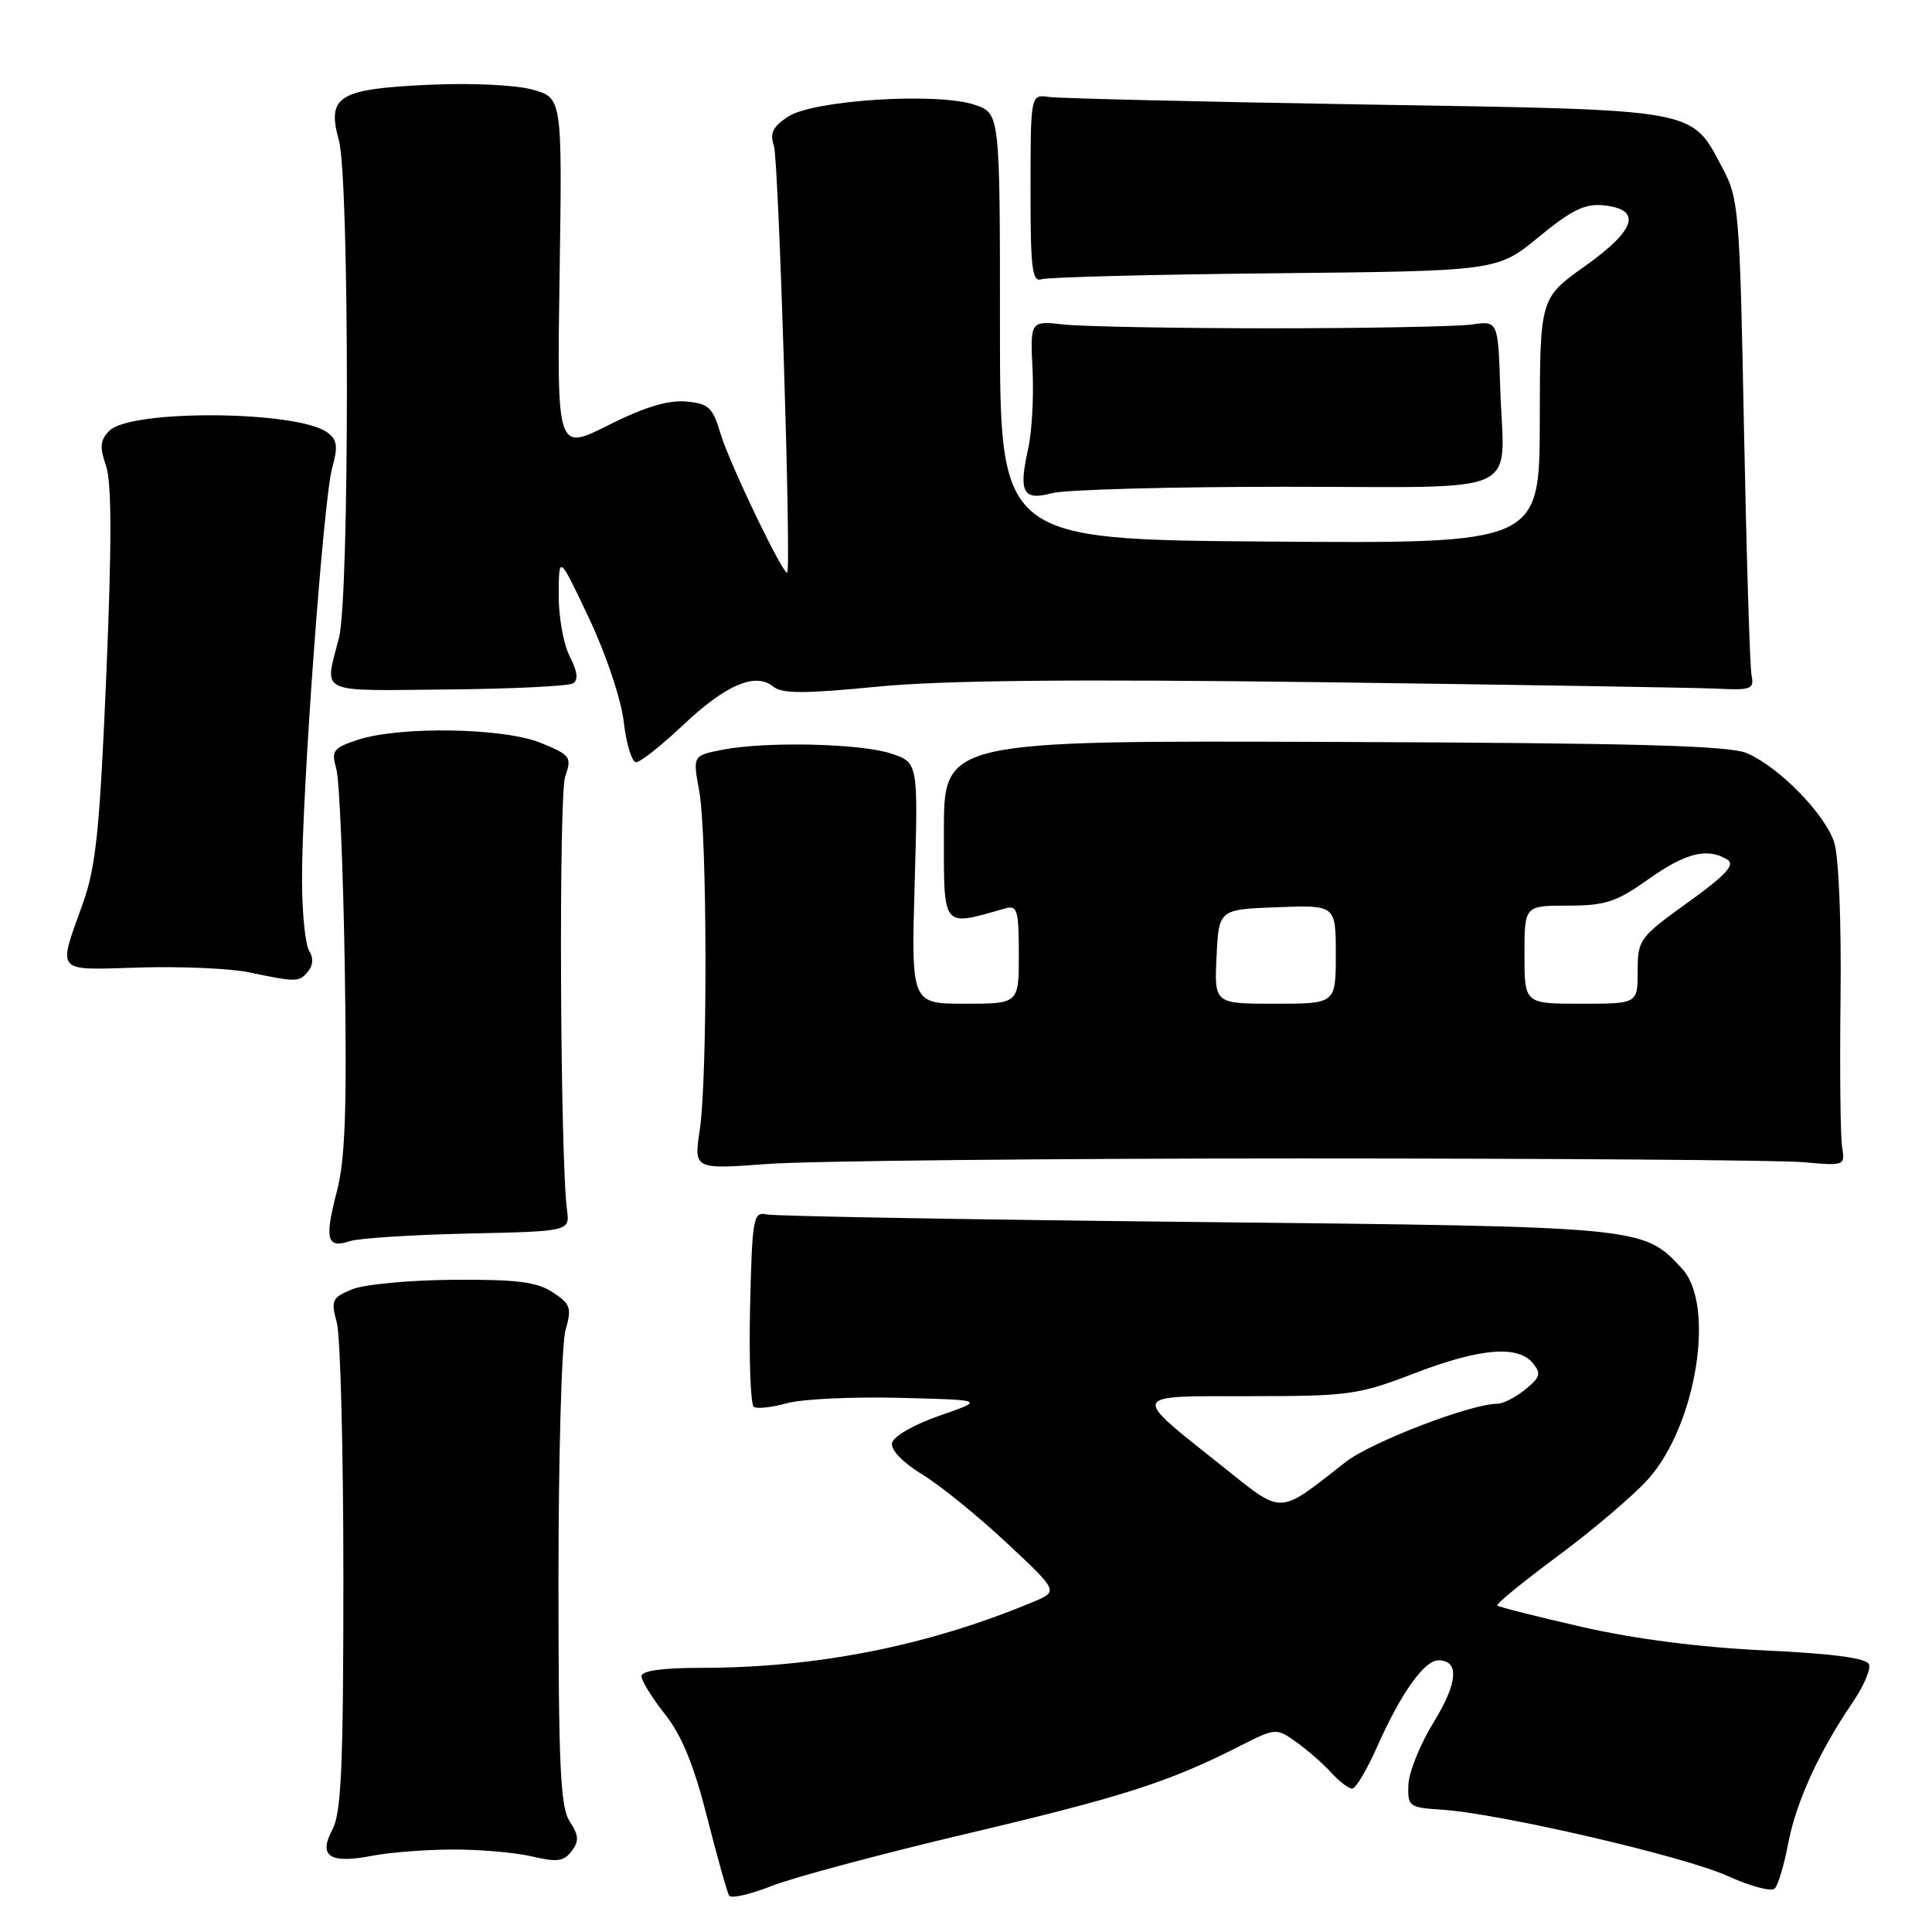 <?xml version="1.0" encoding="UTF-8" standalone="no"?>
<!DOCTYPE svg PUBLIC "-//W3C//DTD SVG 1.1//EN" "http://www.w3.org/Graphics/SVG/1.1/DTD/svg11.dtd" >
<svg xmlns="http://www.w3.org/2000/svg" xmlns:xlink="http://www.w3.org/1999/xlink" version="1.1" viewBox="0 0 256 256">
 <g >
 <path fill="currentColor"
d=" M 128.00 243.00 C 148.66 238.12 154.81 236.16 164.06 231.47 C 169.07 228.93 169.09 228.93 171.79 230.85 C 173.28 231.92 175.36 233.73 176.40 234.89 C 177.45 236.05 178.70 237.00 179.17 237.00 C 179.64 237.00 181.13 234.50 182.48 231.45 C 185.59 224.42 188.72 220.00 190.60 220.00 C 193.40 220.00 193.18 222.99 189.97 228.20 C 188.20 231.08 186.69 234.80 186.62 236.47 C 186.51 239.37 186.69 239.51 191.00 239.79 C 198.61 240.27 223.19 245.97 228.93 248.58 C 231.91 249.94 234.71 250.69 235.16 250.24 C 235.61 249.79 236.41 247.10 236.95 244.24 C 237.99 238.77 241.05 232.08 245.46 225.62 C 246.92 223.49 247.91 221.20 247.65 220.53 C 247.33 219.71 242.87 219.11 233.84 218.69 C 225.30 218.29 216.59 217.17 209.63 215.58 C 203.65 214.21 198.60 212.94 198.40 212.74 C 198.21 212.54 201.81 209.59 206.42 206.18 C 211.02 202.77 216.38 198.21 218.34 196.05 C 224.77 188.93 227.36 172.91 222.86 168.08 C 217.68 162.52 218.00 162.55 158.50 161.92 C 128.25 161.60 102.64 161.15 101.59 160.92 C 99.81 160.53 99.67 161.31 99.39 173.22 C 99.23 180.22 99.46 186.16 99.89 186.43 C 100.33 186.70 102.31 186.48 104.29 185.93 C 106.28 185.38 112.99 185.06 119.20 185.22 C 130.50 185.50 130.50 185.50 124.50 187.58 C 121.10 188.76 118.37 190.33 118.20 191.21 C 118.02 192.13 119.62 193.80 122.20 195.37 C 124.57 196.81 129.60 200.89 133.38 204.43 C 140.26 210.86 140.26 210.86 136.88 212.27 C 122.86 218.11 108.25 221.00 92.78 221.00 C 87.76 221.00 85.00 221.39 85.00 222.11 C 85.00 222.71 86.40 224.98 88.12 227.15 C 90.33 229.94 91.95 233.90 93.69 240.76 C 95.04 246.08 96.36 250.77 96.61 251.18 C 96.87 251.60 99.42 251.02 102.27 249.89 C 105.13 248.77 116.70 245.67 128.00 243.00 Z  M 60.00 245.07 C 63.58 245.06 68.30 245.47 70.50 245.99 C 73.80 246.77 74.72 246.65 75.74 245.29 C 76.75 243.95 76.70 243.19 75.49 241.35 C 74.25 239.46 74.00 234.03 74.00 209.28 C 74.00 192.89 74.42 178.02 74.94 176.22 C 75.78 173.30 75.60 172.78 73.23 171.23 C 71.12 169.85 68.45 169.52 60.04 169.58 C 54.24 169.62 48.21 170.19 46.63 170.85 C 43.99 171.94 43.83 172.31 44.63 175.27 C 45.11 177.05 45.50 192.27 45.50 209.10 C 45.50 233.96 45.23 240.21 44.05 242.42 C 42.14 245.98 43.68 246.99 49.32 245.90 C 51.62 245.45 56.42 245.08 60.00 245.07 Z  M 62.00 163.45 C 75.50 163.16 75.50 163.16 75.13 160.33 C 74.22 153.40 74.02 105.39 74.89 102.89 C 75.79 100.31 75.60 100.05 71.67 98.44 C 66.78 96.43 52.95 96.20 47.37 98.04 C 44.15 99.11 43.88 99.47 44.56 101.86 C 44.98 103.31 45.48 115.30 45.69 128.50 C 45.98 147.17 45.74 153.72 44.61 157.98 C 42.98 164.21 43.32 165.48 46.36 164.46 C 47.54 164.07 54.58 163.62 62.00 163.45 Z  M 172.50 153.50 C 206.05 153.50 235.97 153.72 239.00 154.00 C 244.41 154.49 244.49 154.46 244.09 152.00 C 243.86 150.62 243.77 141.69 243.88 132.14 C 244.00 122.03 243.64 113.45 243.03 111.58 C 241.78 107.82 235.77 101.67 231.50 99.81 C 229.17 98.79 216.88 98.46 176.78 98.31 C 125.07 98.12 125.07 98.12 125.07 110.13 C 125.08 123.26 124.69 122.77 133.25 120.36 C 134.79 119.92 135.00 120.66 135.00 126.43 C 135.00 133.00 135.00 133.00 127.87 133.00 C 120.74 133.00 120.74 133.00 121.20 117.02 C 121.66 101.04 121.66 101.04 118.08 99.85 C 114.01 98.50 101.40 98.22 95.65 99.36 C 91.79 100.13 91.79 100.13 92.65 104.81 C 93.72 110.68 93.77 142.71 92.72 149.73 C 91.94 154.95 91.94 154.95 101.72 154.23 C 107.10 153.83 138.95 153.50 172.50 153.50 Z  M 40.82 128.72 C 41.50 127.90 41.55 126.90 40.96 125.97 C 40.45 125.16 40.02 120.90 40.02 116.50 C 40.00 105.07 42.85 66.19 44.01 62.02 C 44.81 59.16 44.69 58.28 43.38 57.31 C 39.47 54.40 17.35 54.22 14.50 57.07 C 13.27 58.30 13.18 59.21 14.04 61.69 C 14.81 63.88 14.82 71.91 14.09 89.34 C 13.22 109.90 12.72 114.85 10.98 119.70 C 7.63 129.08 7.15 128.54 18.50 128.20 C 24.00 128.04 30.52 128.32 33.00 128.84 C 39.31 130.16 39.63 130.15 40.82 128.72 Z  M 90.54 96.05 C 96.19 90.71 100.13 89.04 102.48 90.99 C 103.62 91.93 106.62 91.93 116.22 90.99 C 124.94 90.14 142.14 89.97 175.50 90.40 C 201.35 90.74 224.75 91.12 227.50 91.25 C 232.03 91.48 232.46 91.31 232.09 89.50 C 231.87 88.40 231.42 73.78 231.09 57.00 C 230.53 27.83 230.40 26.32 228.24 22.26 C 223.99 14.31 225.52 14.58 181.05 13.85 C 159.30 13.49 140.39 13.04 139.03 12.85 C 136.56 12.50 136.56 12.50 136.55 25.00 C 136.54 35.60 136.76 37.42 138.02 37.00 C 138.83 36.73 152.75 36.37 168.95 36.21 C 198.40 35.91 198.40 35.91 203.88 31.41 C 208.17 27.87 210.01 26.96 212.42 27.20 C 217.62 27.71 216.83 30.41 210.09 35.21 C 204.05 39.50 204.05 39.50 204.03 55.76 C 204.00 72.03 204.00 72.03 168.25 71.76 C 132.50 71.50 132.50 71.50 132.50 43.24 C 132.50 14.99 132.50 14.99 129.10 13.87 C 124.10 12.22 107.77 13.26 104.45 15.44 C 102.39 16.79 101.97 17.65 102.55 19.33 C 103.17 21.17 104.85 74.84 104.32 75.85 C 103.94 76.56 96.65 61.40 95.49 57.50 C 94.42 53.95 93.91 53.47 90.86 53.20 C 88.50 53.00 85.29 53.98 80.61 56.34 C 73.79 59.77 73.79 59.77 74.15 36.36 C 74.50 12.94 74.50 12.94 70.50 11.86 C 68.24 11.24 62.22 10.97 56.68 11.24 C 44.81 11.80 43.28 12.75 44.91 18.62 C 46.31 23.67 46.32 79.06 44.92 84.50 C 42.98 92.07 41.82 91.52 59.17 91.36 C 67.79 91.28 75.33 90.92 75.92 90.55 C 76.66 90.09 76.52 88.98 75.50 86.99 C 74.67 85.40 74.01 81.71 74.03 78.80 C 74.06 73.50 74.06 73.50 78.04 81.90 C 80.30 86.68 82.29 92.60 82.65 95.65 C 82.99 98.59 83.73 101.00 84.29 101.00 C 84.85 101.00 87.66 98.77 90.54 96.05 Z  M 170.29 64.50 C 202.53 64.50 199.27 65.99 198.79 51.50 C 198.50 42.50 198.50 42.50 195.00 43.00 C 193.07 43.27 181.15 43.50 168.50 43.50 C 155.85 43.50 143.47 43.27 141.00 43.00 C 136.50 42.50 136.50 42.50 136.82 49.00 C 136.99 52.58 136.73 57.30 136.23 59.50 C 134.94 65.23 135.56 66.39 139.37 65.35 C 141.09 64.88 155.01 64.50 170.29 64.50 Z  M 161.87 194.21 C 149.73 184.55 149.55 185.00 165.65 185.00 C 178.69 185.00 180.02 184.82 187.34 182.00 C 196.04 178.65 201.09 178.20 203.10 180.61 C 204.24 182.00 204.10 182.50 202.11 184.11 C 200.83 185.15 199.17 186.00 198.43 186.00 C 194.91 186.00 181.68 191.08 178.30 193.73 C 169.19 200.84 170.15 200.81 161.87 194.21 Z  M 161.20 126.75 C 161.50 120.50 161.50 120.50 169.25 120.21 C 177.00 119.92 177.00 119.92 177.00 126.46 C 177.00 133.00 177.00 133.00 168.95 133.00 C 160.90 133.00 160.90 133.00 161.20 126.75 Z  M 202.00 126.50 C 202.00 120.00 202.00 120.00 207.75 120.00 C 212.72 120.00 214.18 119.52 218.43 116.50 C 223.37 112.99 226.29 112.27 228.90 113.92 C 229.95 114.58 228.66 115.98 223.65 119.58 C 217.22 124.21 217.00 124.50 217.00 128.68 C 217.00 133.00 217.00 133.00 209.50 133.00 C 202.00 133.00 202.00 133.00 202.00 126.50 Z "/>
</g>
</svg>